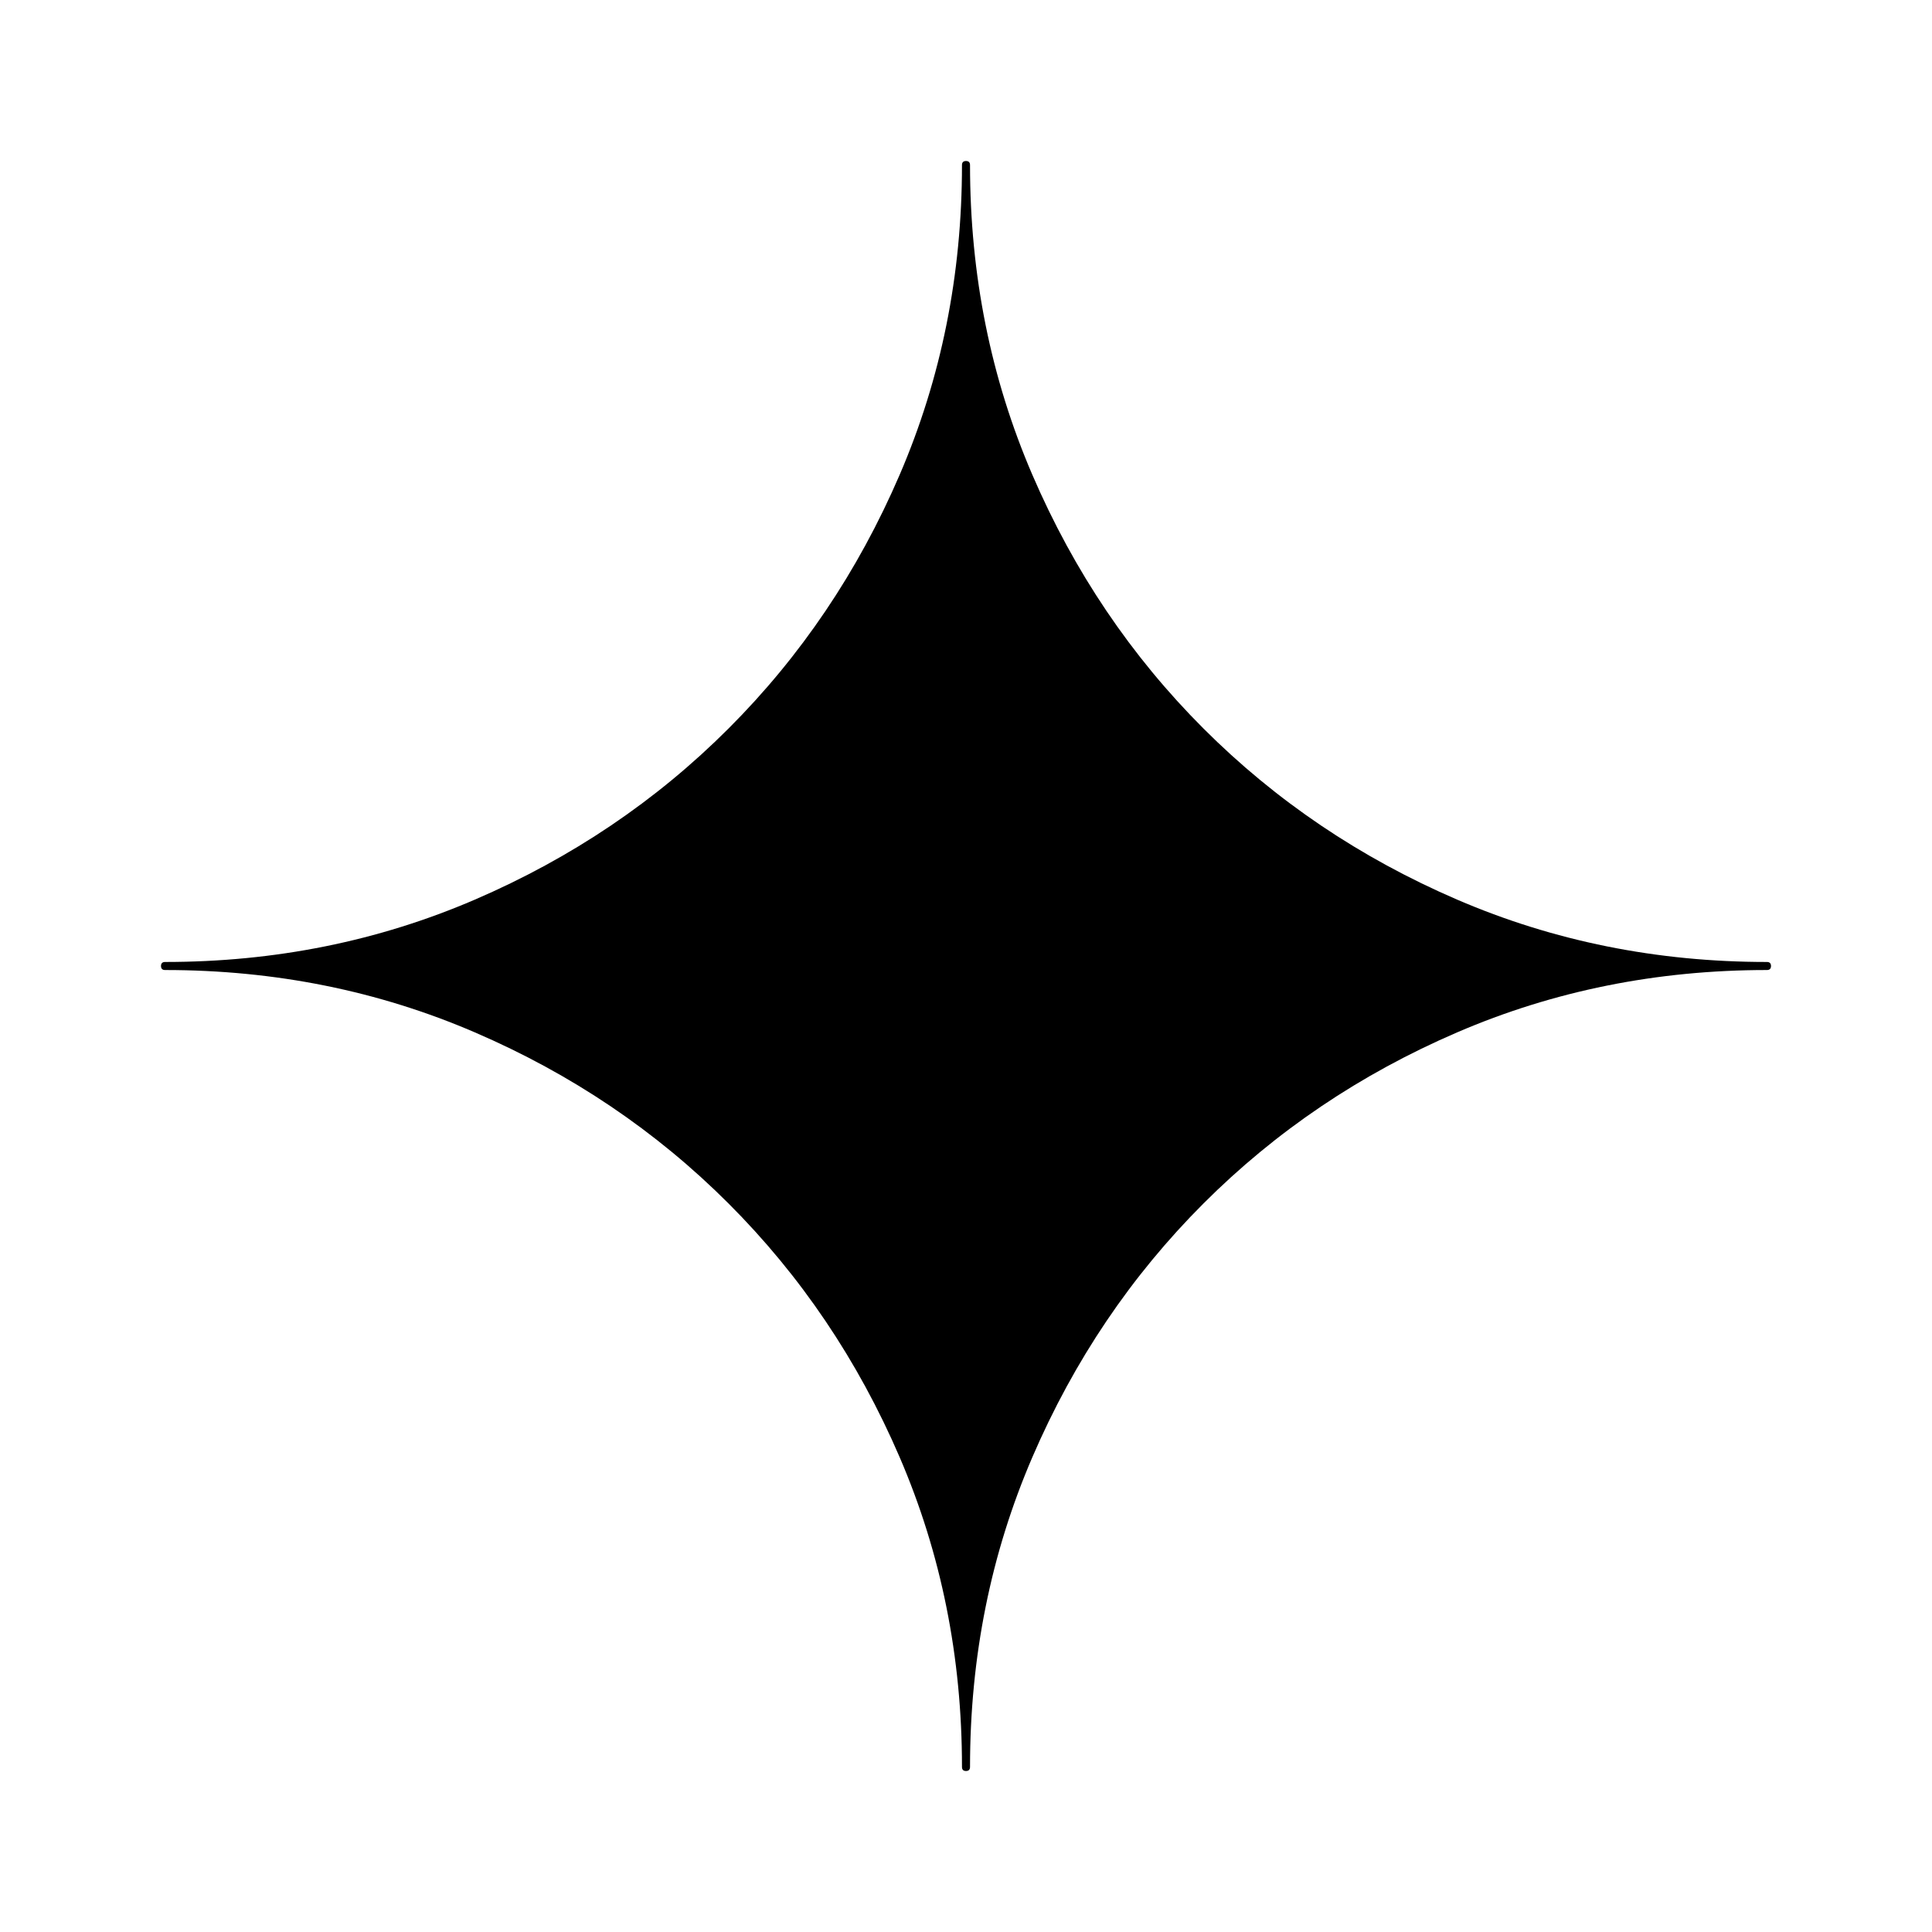 <svg width="24" height="24" viewBox="0 0 24 24" fill="currentColor" xmlns="http://www.w3.org/2000/svg">
<path d="M12 22C12.033 22 12.05 21.983 12.05 21.95C12.05 20.583 12.308 19.3 12.825 18.1C13.342 16.9 14.05 15.85 14.95 14.95C15.85 14.05 16.9 13.342 18.1 12.825C19.3 12.308 20.583 12.05 21.95 12.05C21.983 12.05 22 12.033 22 12C22 11.967 21.983 11.95 21.95 11.95C20.583 11.95 19.3 11.692 18.1 11.175C16.9 10.658 15.85 9.95 14.95 9.05C14.05 8.15 13.342 7.1 12.825 5.9C12.308 4.7 12.05 3.417 12.05 2.05C12.05 2.017 12.033 2 12 2C11.967 2 11.95 2.017 11.95 2.05C11.95 3.417 11.692 4.7 11.175 5.9C10.658 7.1 9.95 8.15 9.05 9.05C8.15 9.95 7.1 10.658 5.9 11.175C4.7 11.692 3.417 11.95 2.05 11.95C2.017 11.95 2 11.967 2 12C2 12.033 2.017 12.05 2.05 12.05C3.417 12.05 4.7 12.308 5.9 12.825C7.1 13.342 8.15 14.05 9.05 14.95C9.95 15.85 10.658 16.9 11.175 18.1C11.692 19.3 11.95 20.583 11.95 21.95C11.95 21.983 11.967 22 12 22Z" fill="currentColor"/>
</svg>
